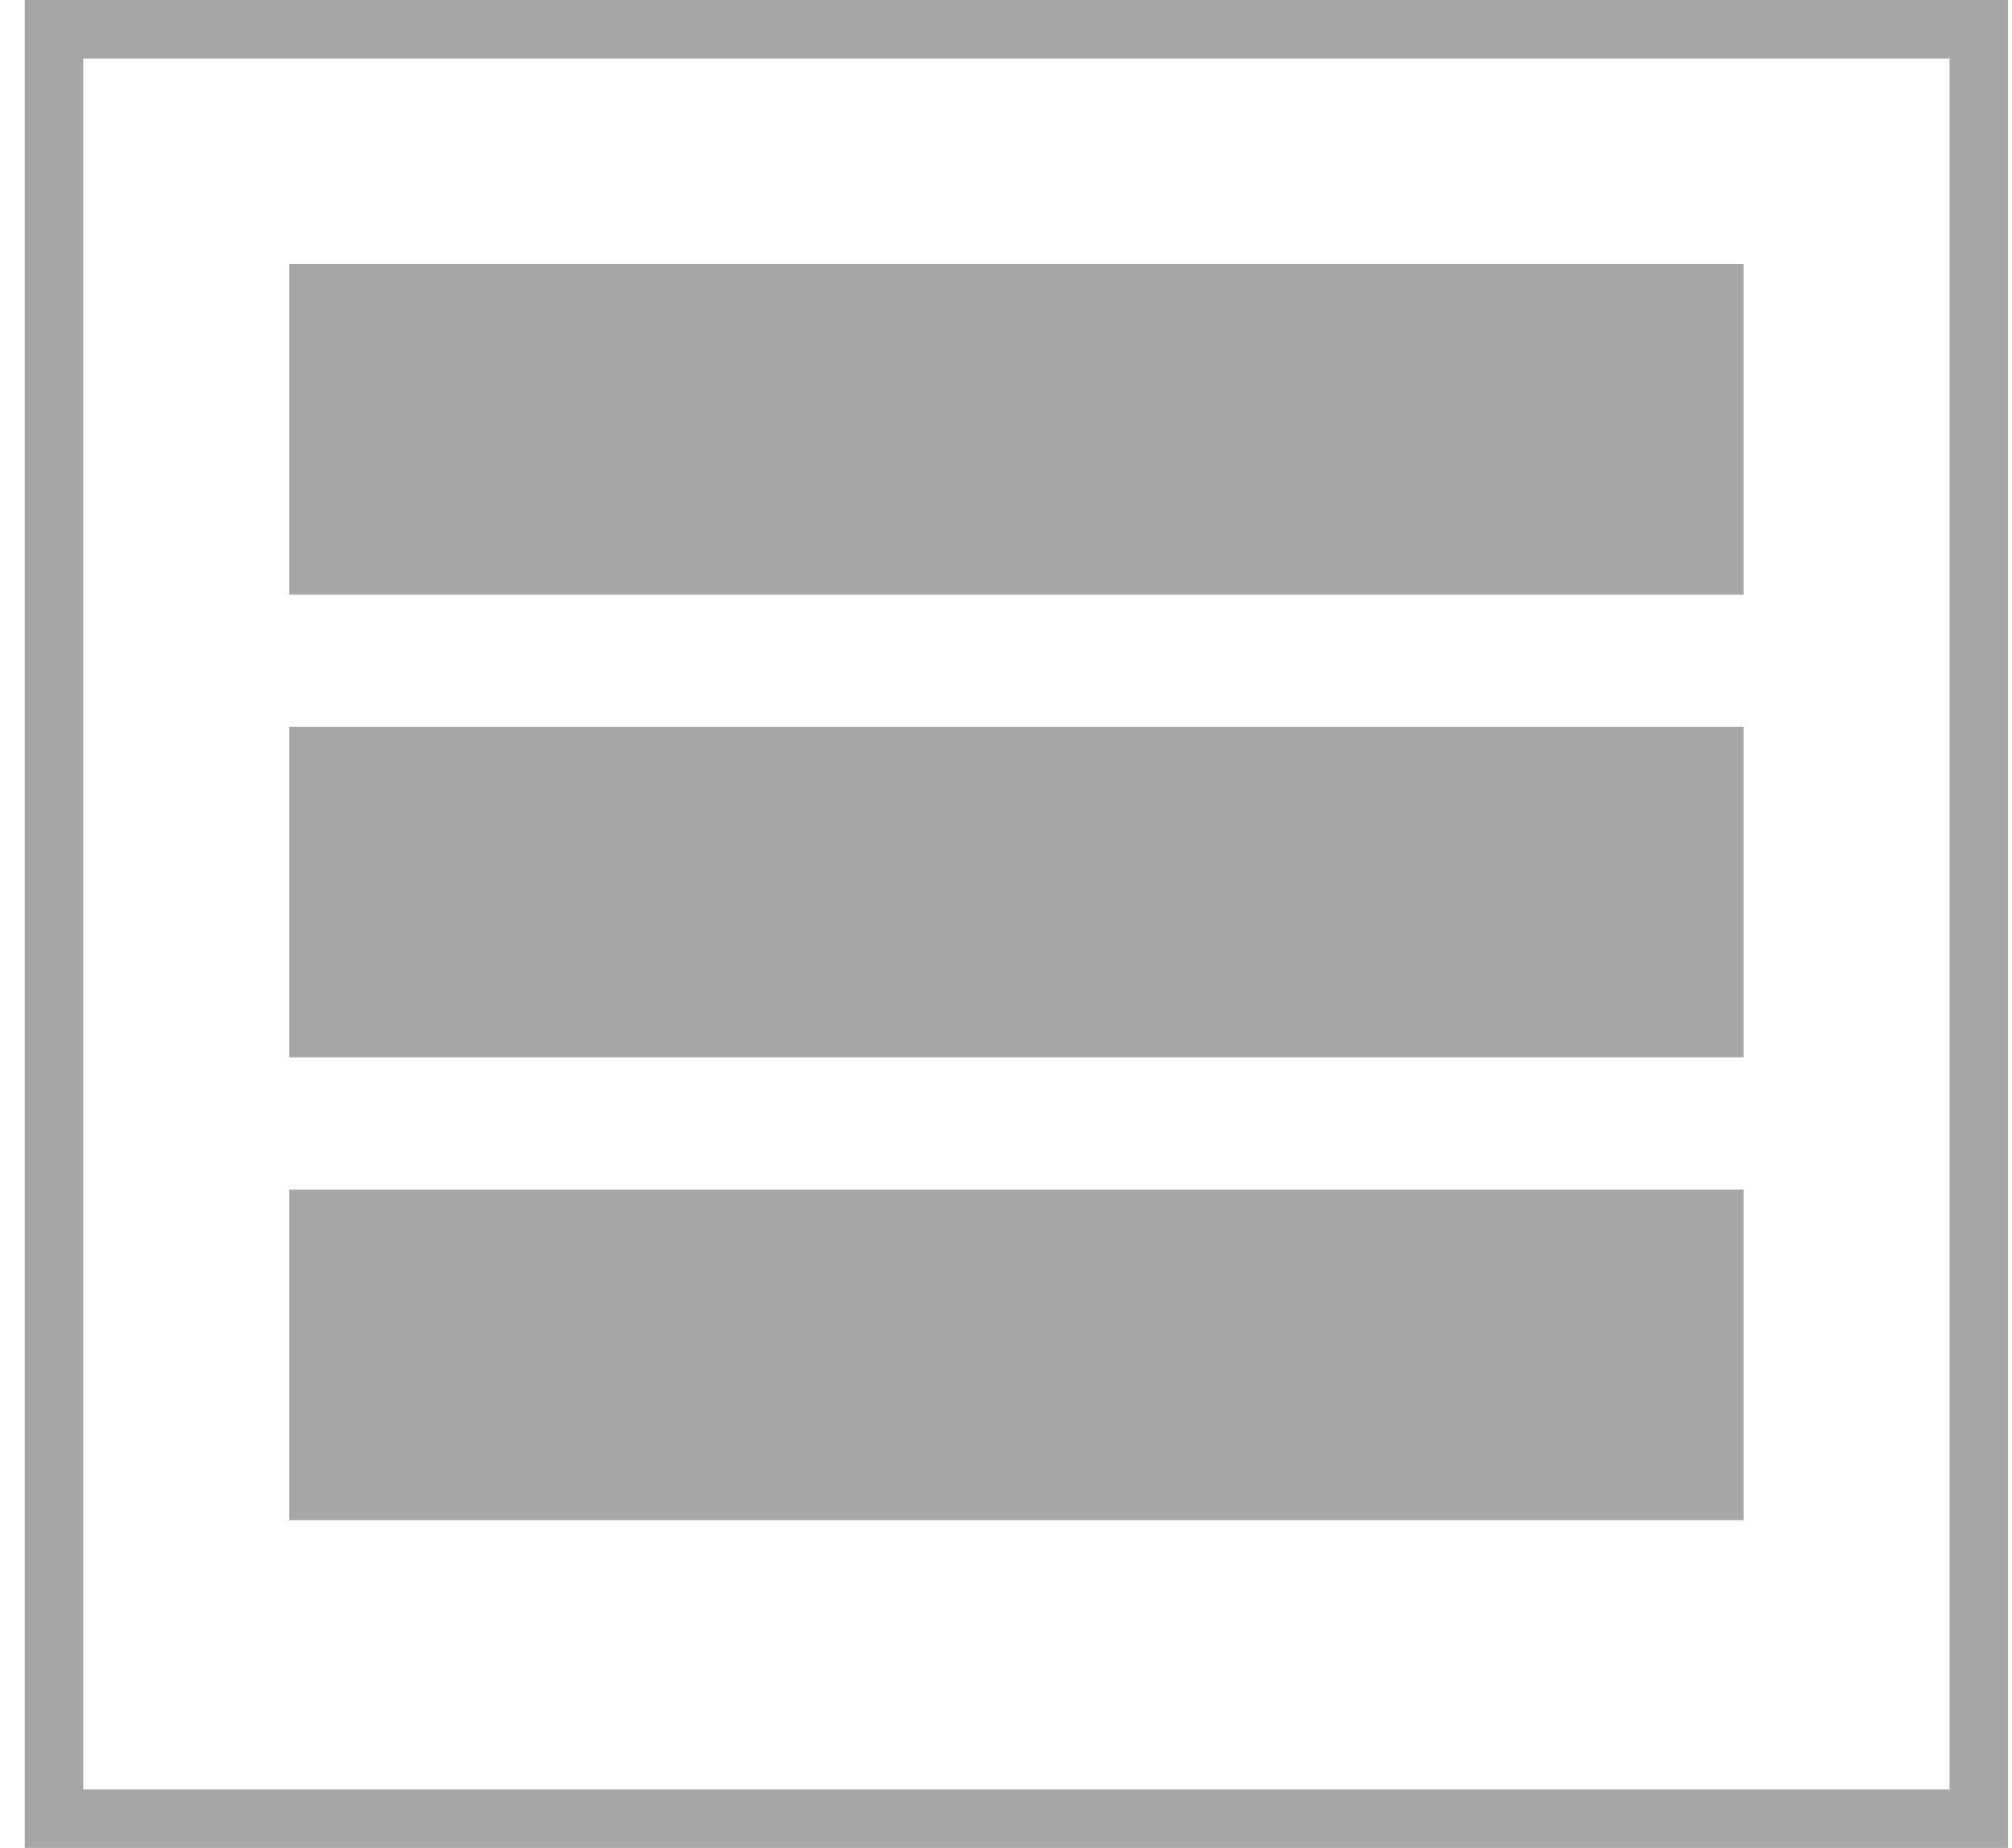 <svg width="49" height="45" viewBox="0 0 49 45" fill="none" xmlns="http://www.w3.org/2000/svg">
<rect x="1.314" y="0.712" width="46.878" height="43.577" stroke="#A6A6A6" stroke-width="1.424"/>
<rect x="7.043" y="6.428" width="35.421" height="8.05" fill="#A6A6A6"/>
<rect x="7.043" y="17.697" width="35.421" height="8.05" fill="#A6A6A6"/>
<rect x="7.043" y="28.969" width="35.421" height="8.05" fill="#A6A6A6"/>
</svg>
